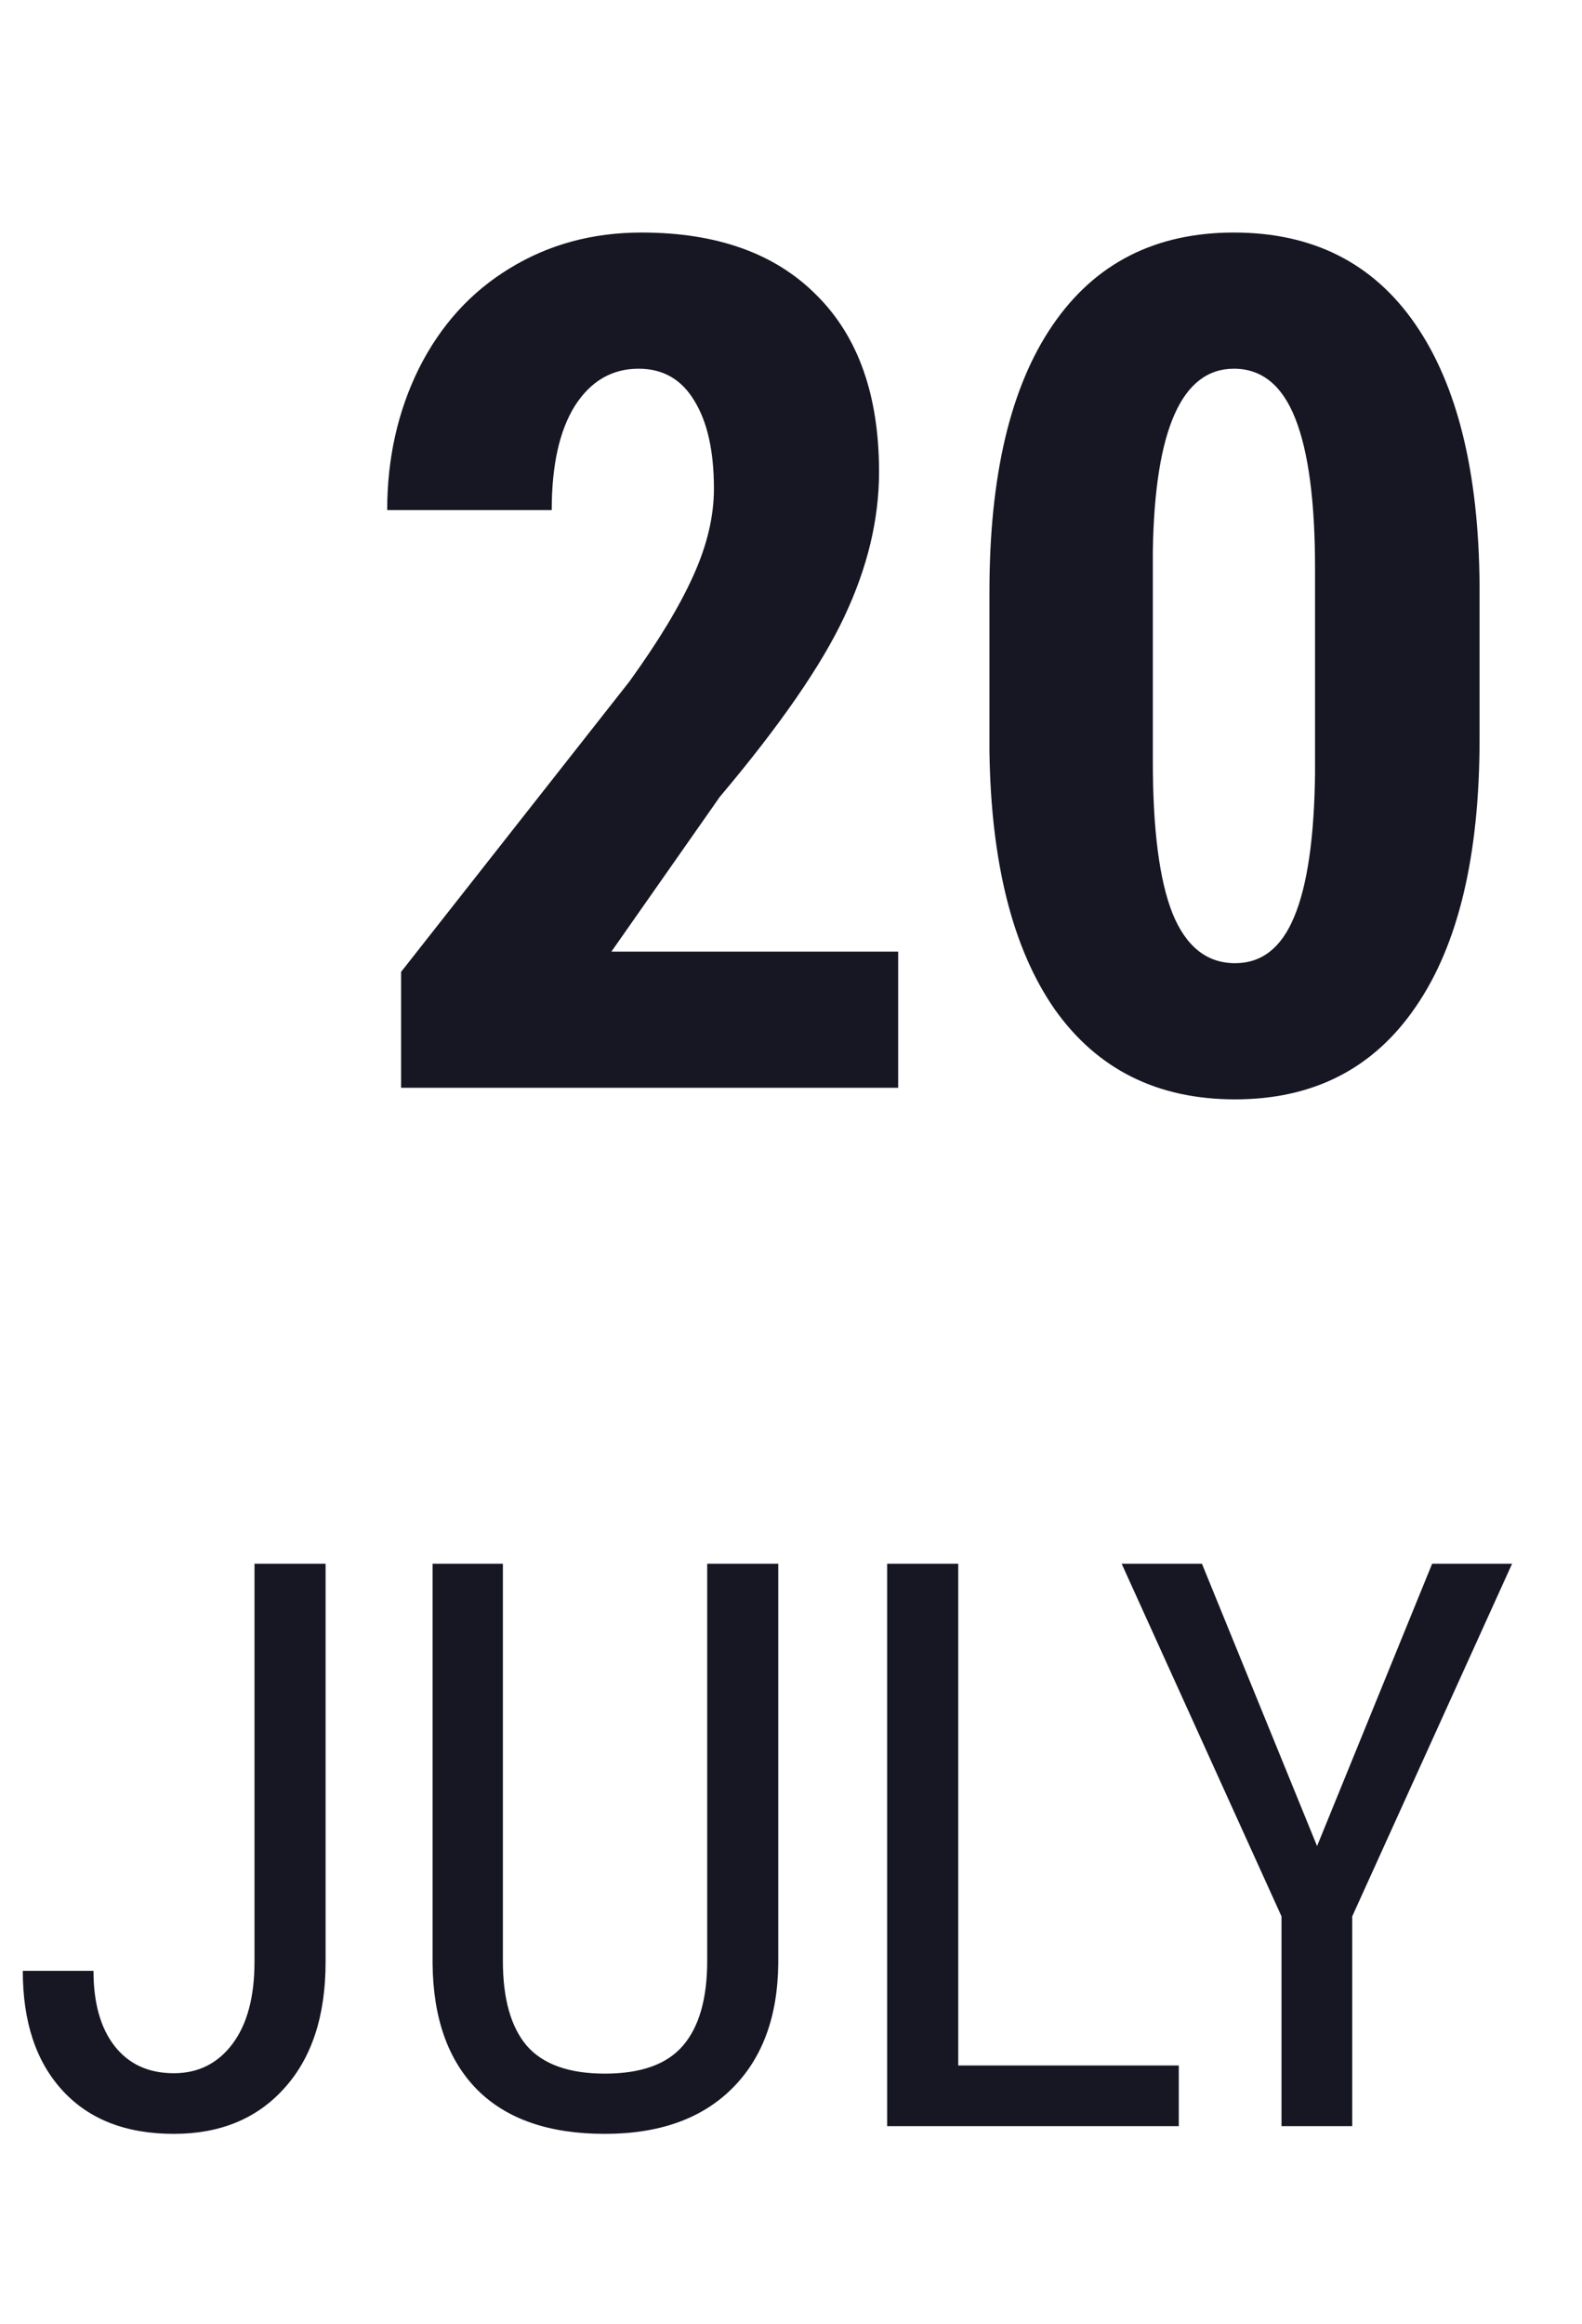 <svg width="32" height="47" viewBox="0 0 32 47" fill="none" xmlns="http://www.w3.org/2000/svg">
<path d="M18.168 22H8.113V19.656L12.73 13.785C13.316 12.973 13.746 12.262 14.02 11.652C14.301 11.035 14.441 10.445 14.441 9.883C14.441 9.125 14.309 8.531 14.043 8.102C13.785 7.672 13.41 7.457 12.918 7.457C12.379 7.457 11.949 7.707 11.629 8.207C11.316 8.707 11.16 9.41 11.16 10.316H7.832C7.832 9.27 8.047 8.312 8.477 7.445C8.914 6.578 9.523 5.906 10.305 5.43C11.094 4.945 11.984 4.703 12.977 4.703C14.5 4.703 15.68 5.125 16.516 5.969C17.359 6.805 17.781 7.996 17.781 9.543C17.781 10.504 17.547 11.48 17.078 12.473C16.617 13.457 15.777 14.672 14.559 16.117L12.367 19.246H18.168V22ZM29.928 14.945C29.928 17.305 29.498 19.109 28.639 20.359C27.787 21.609 26.569 22.234 24.983 22.234C23.412 22.234 22.198 21.629 21.338 20.418C20.487 19.199 20.045 17.457 20.014 15.191V11.969C20.014 9.617 20.44 7.82 21.291 6.578C22.143 5.328 23.366 4.703 24.959 4.703C26.553 4.703 27.776 5.32 28.627 6.555C29.479 7.789 29.912 9.551 29.928 11.84V14.945ZM26.6 11.488C26.6 10.145 26.467 9.137 26.201 8.465C25.936 7.793 25.522 7.457 24.959 7.457C23.904 7.457 23.358 8.688 23.319 11.148V15.402C23.319 16.777 23.451 17.801 23.717 18.473C23.991 19.145 24.412 19.48 24.983 19.48C25.522 19.48 25.92 19.168 26.178 18.543C26.444 17.91 26.584 16.945 26.6 15.648V11.488Z" fill="#161722"/>
<path d="M5.148 31.625H6.586V39.68C6.586 40.768 6.307 41.62 5.75 42.234C5.198 42.849 4.453 43.156 3.516 43.156C2.552 43.156 1.802 42.865 1.266 42.281C0.729 41.698 0.461 40.891 0.461 39.859H1.891C1.891 40.51 2.034 41.018 2.32 41.383C2.607 41.747 3.005 41.93 3.516 41.93C4.01 41.93 4.406 41.732 4.703 41.336C5 40.94 5.148 40.385 5.148 39.672V31.625ZM15.742 31.625V39.711C15.732 40.789 15.419 41.633 14.805 42.242C14.19 42.852 13.333 43.156 12.234 43.156C11.109 43.156 10.25 42.859 9.656 42.266C9.062 41.667 8.76 40.815 8.75 39.711V31.625H10.172V39.656C10.172 40.422 10.333 40.995 10.656 41.375C10.984 41.75 11.51 41.938 12.234 41.938C12.963 41.938 13.49 41.75 13.812 41.375C14.141 40.995 14.305 40.422 14.305 39.656V31.625H15.742ZM19.383 41.773H23.844V43H17.945V31.625H19.383V41.773ZM26.641 37.336L28.969 31.625H30.586L27.352 38.758V43H25.922V38.758L22.688 31.625H24.312L26.641 37.336Z" fill="#161722"/>
</svg>
